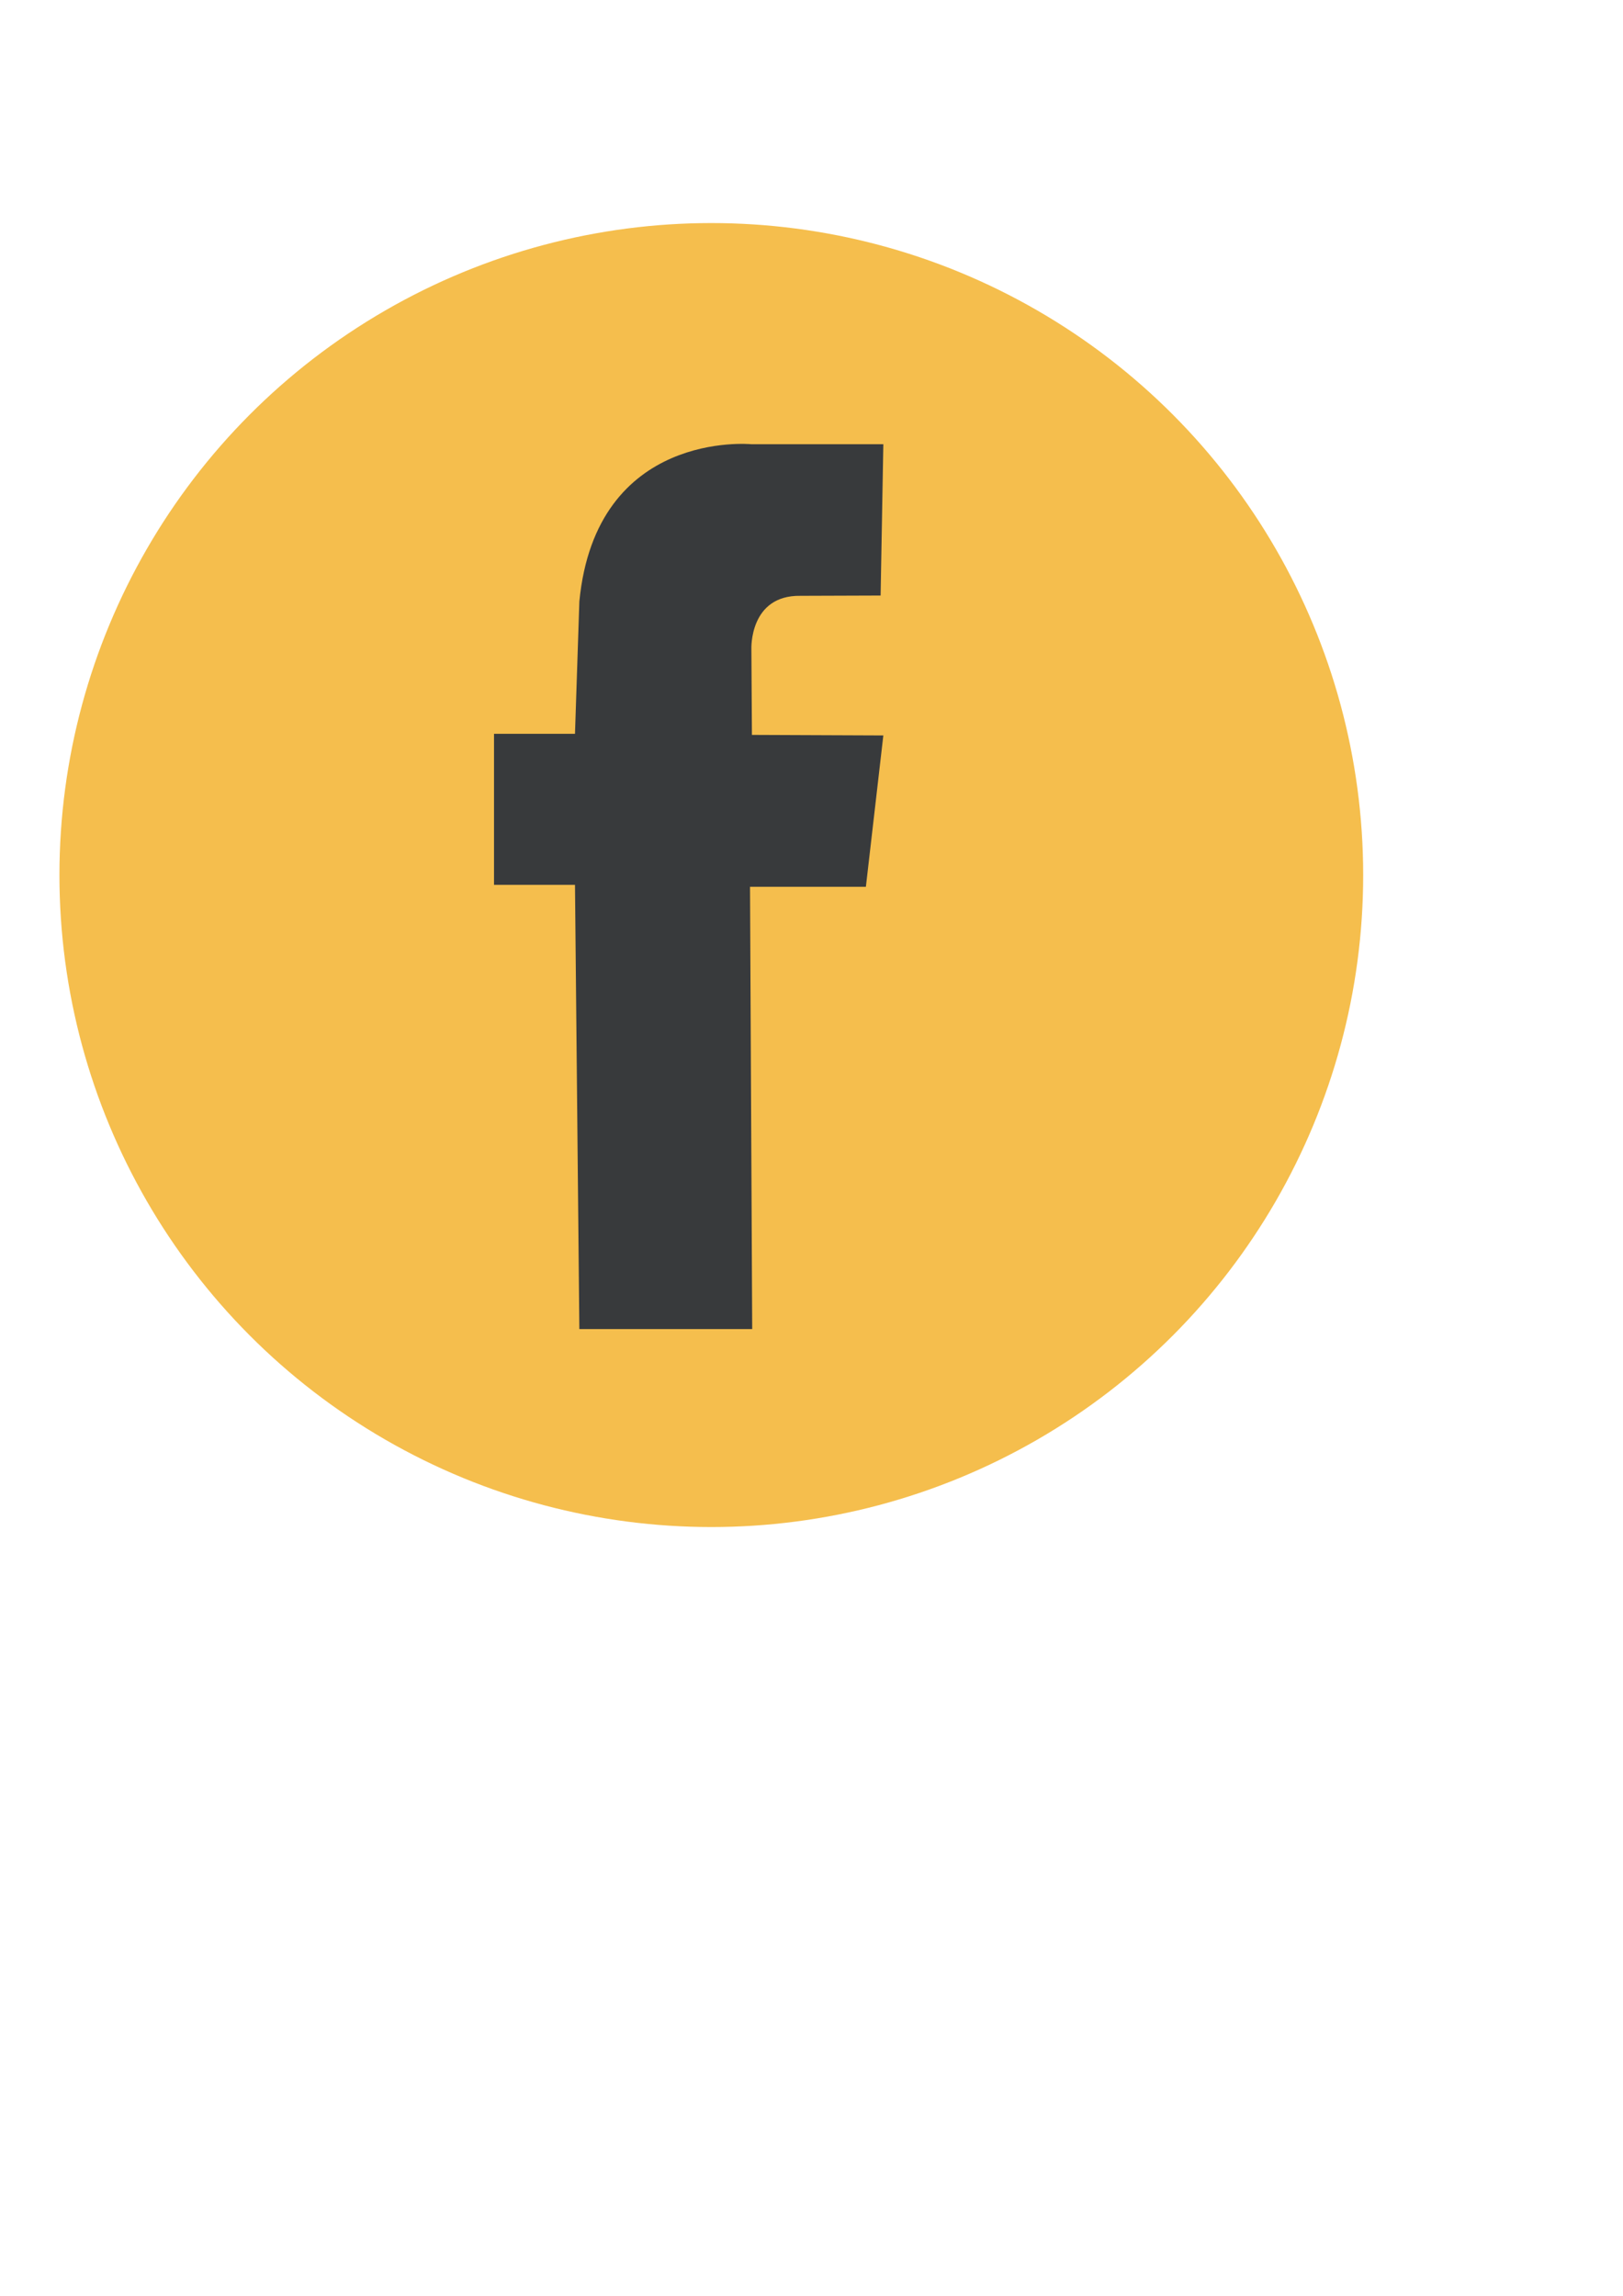 <?xml version="1.0" encoding="utf-8"?>
<!-- Generator: Adobe Illustrator 21.0.2, SVG Export Plug-In . SVG Version: 6.00 Build 0)  -->
<svg version="1.1" id="Layer_2" xmlns="http://www.w3.org/2000/svg" xmlns:xlink="http://www.w3.org/1999/xlink" x="0px" y="0px"
	 viewBox="0 0 595.3 841.9" style="enable-background:new 0 0 595.3 841.9;" xml:space="preserve">
<style type="text/css">
	.st0{fill:#F5BE4D;}
	.st1{fill:#383A3C;}
</style>
<g>
	<circle class="st0" cx="260.9" cy="320.9" r="239.1"/>
	<path class="st1" d="M323,218.4l1-55.5h-48.5c0,0-56.9-5.5-63,57.7l-1.6,48.5h-29.7v55.4h29.7l1.6,162.9h63.4l-0.8-162.2h42.5
		l6.4-55.5l-48.2-0.2l-0.2-31.5c0,0-0.8-19.8,18-19.5L323,218.4z"/>
</g>
</svg>

